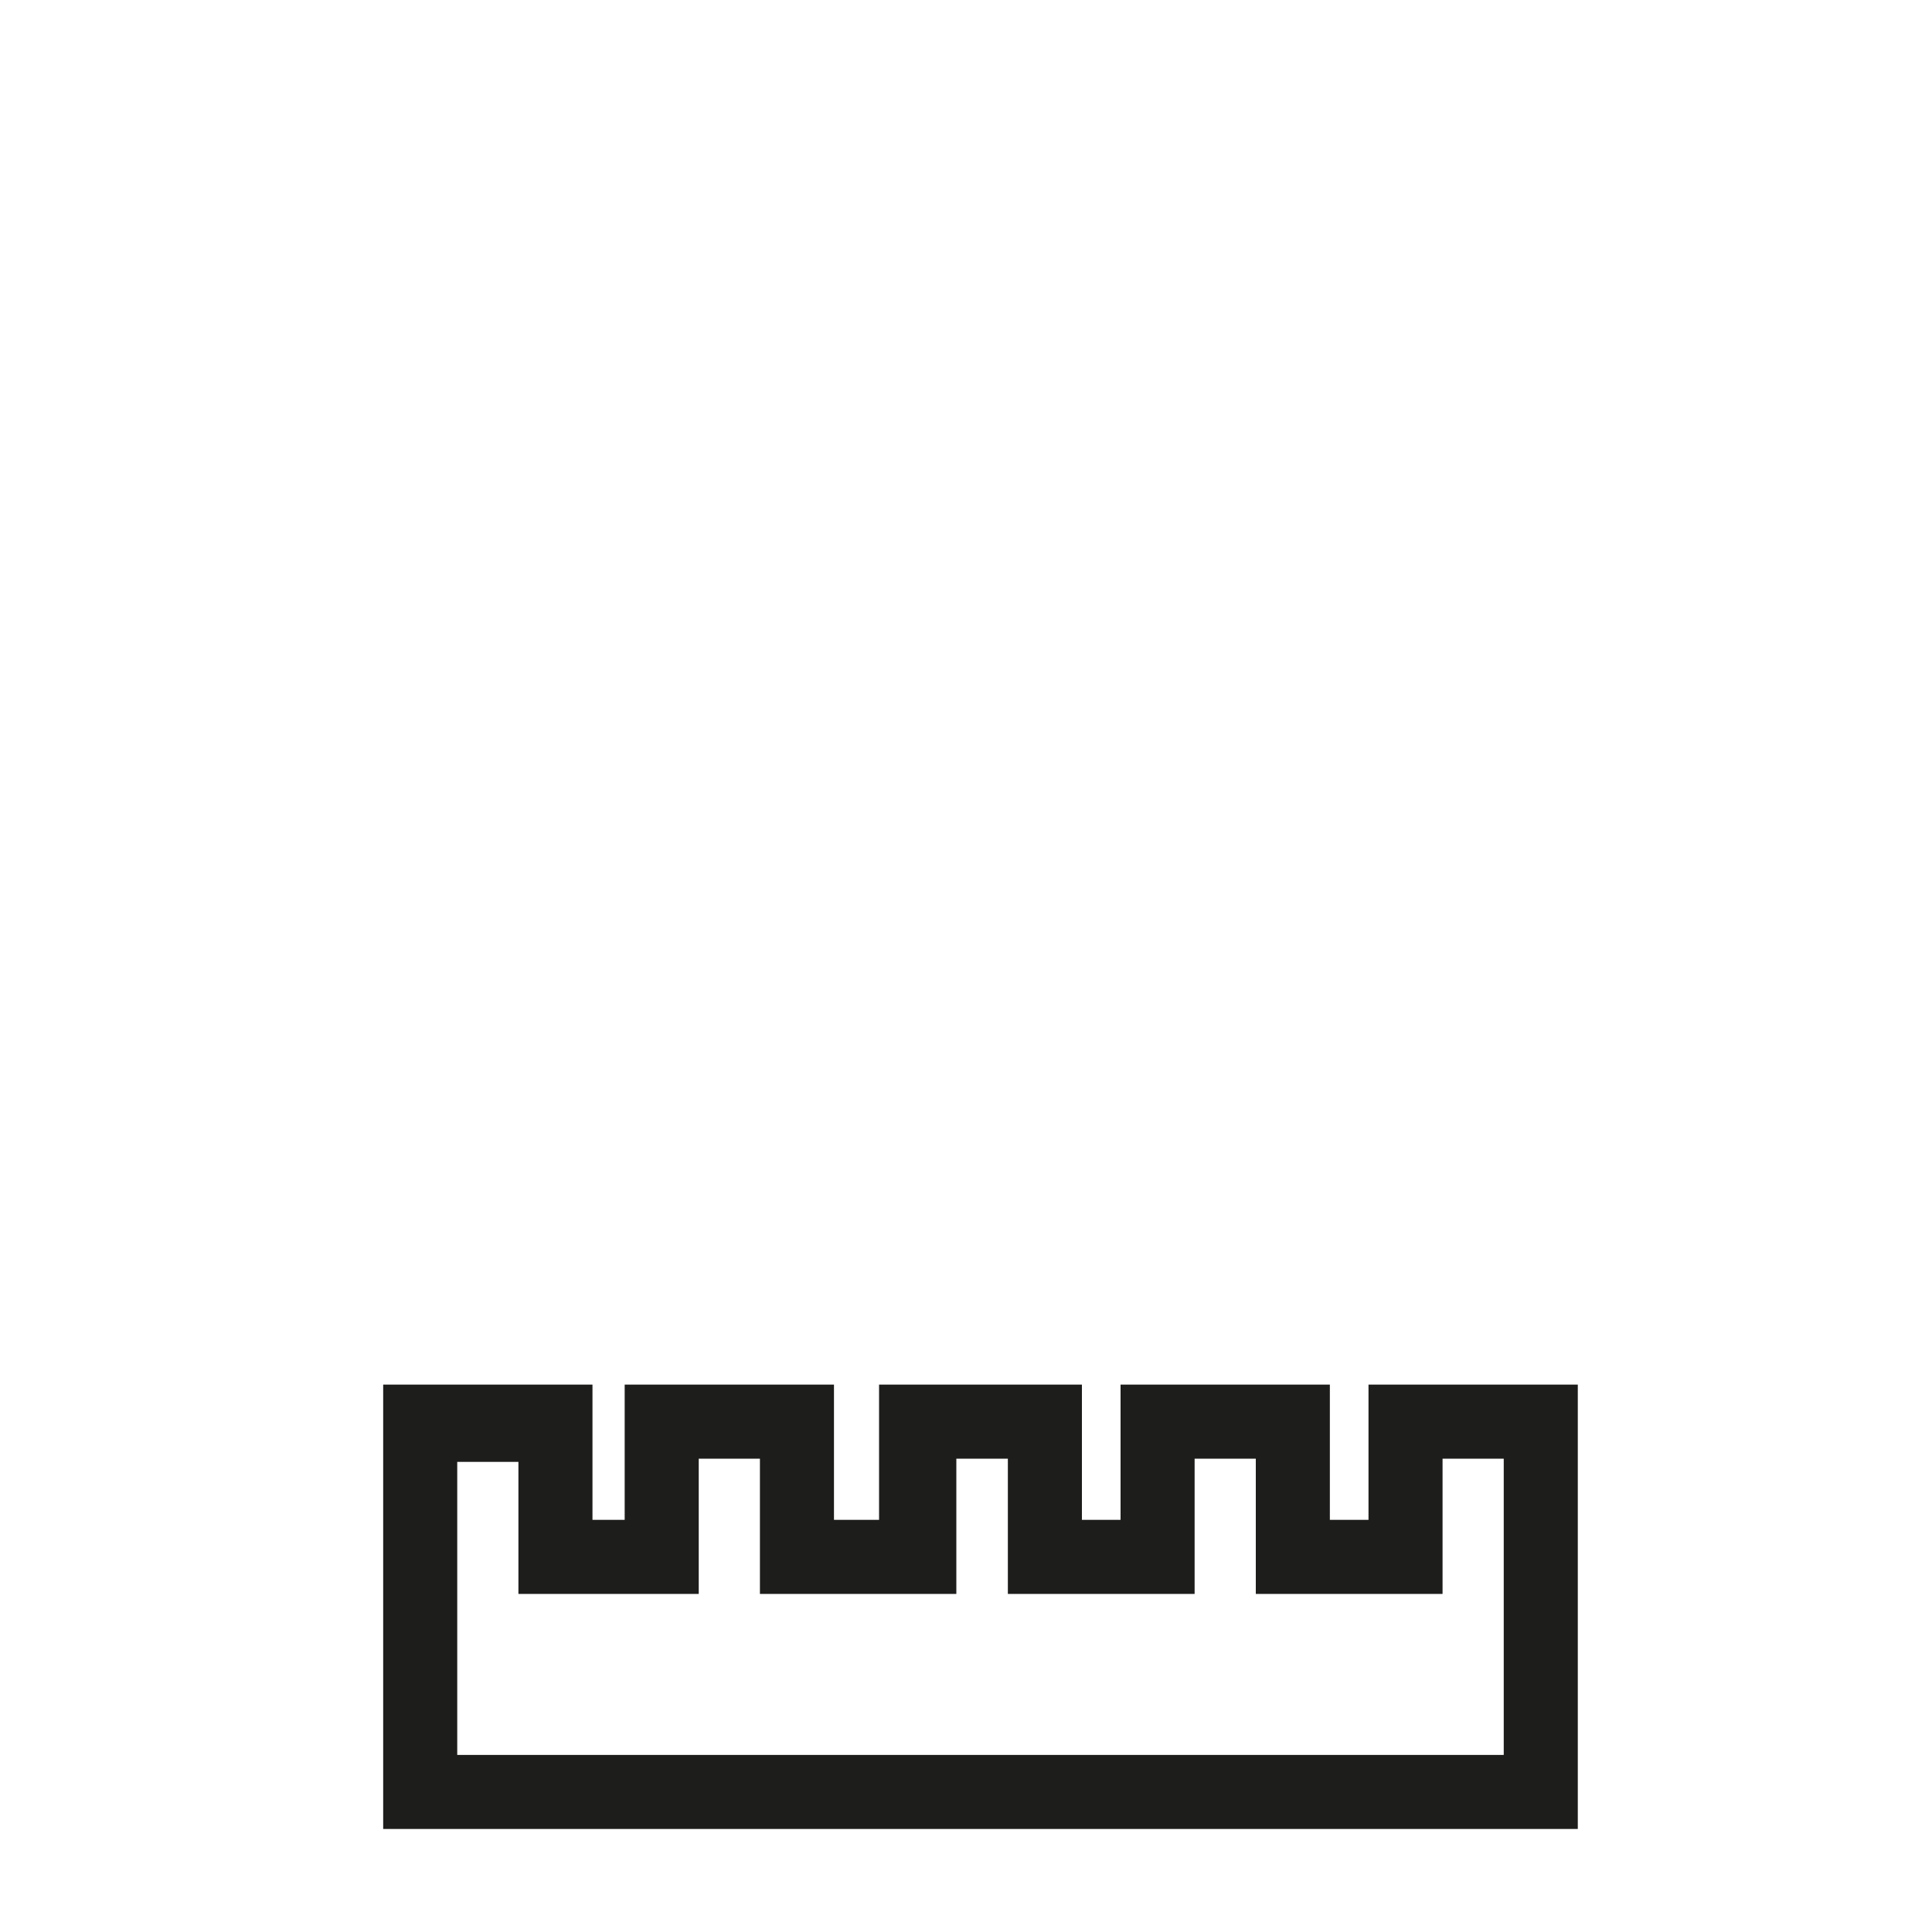 <?xml version="1.0" encoding="utf-8"?>
<!-- Generator: Adobe Illustrator 23.0.0, SVG Export Plug-In . SVG Version: 6.00 Build 0)  -->
<svg version="1.1" id="Livello_1" xmlns="http://www.w3.org/2000/svg" xmlns:xlink="http://www.w3.org/1999/xlink" x="0px" y="0px"
	 viewBox="0 0 60 60" style="enable-background:new 0 0 60 60;" xml:space="preserve">
<style type="text/css">
	.st0{fill:#1D1D1B;stroke:#1D1D1B;stroke-miterlimit:10;}
</style>
<g>
	<path class="st0" d="M43,43.5v4.2h-2.2v-4.2h-5.5v4.2h-2.2v-4.2h-5.3v4.2h-2.4v-4.2h-5.5v4.2h-2v-4.2h-5.5v12.8h36.1V43.5H43z
		 M47.2,55H13.7V44.9h2.9V49h4.6v-4.2h2.9V49h5.1v-4.2h2.6V49h4.8v-4.2h2.9V49h4.8v-4.2h2.9V55z"/>
</g>
</svg>
